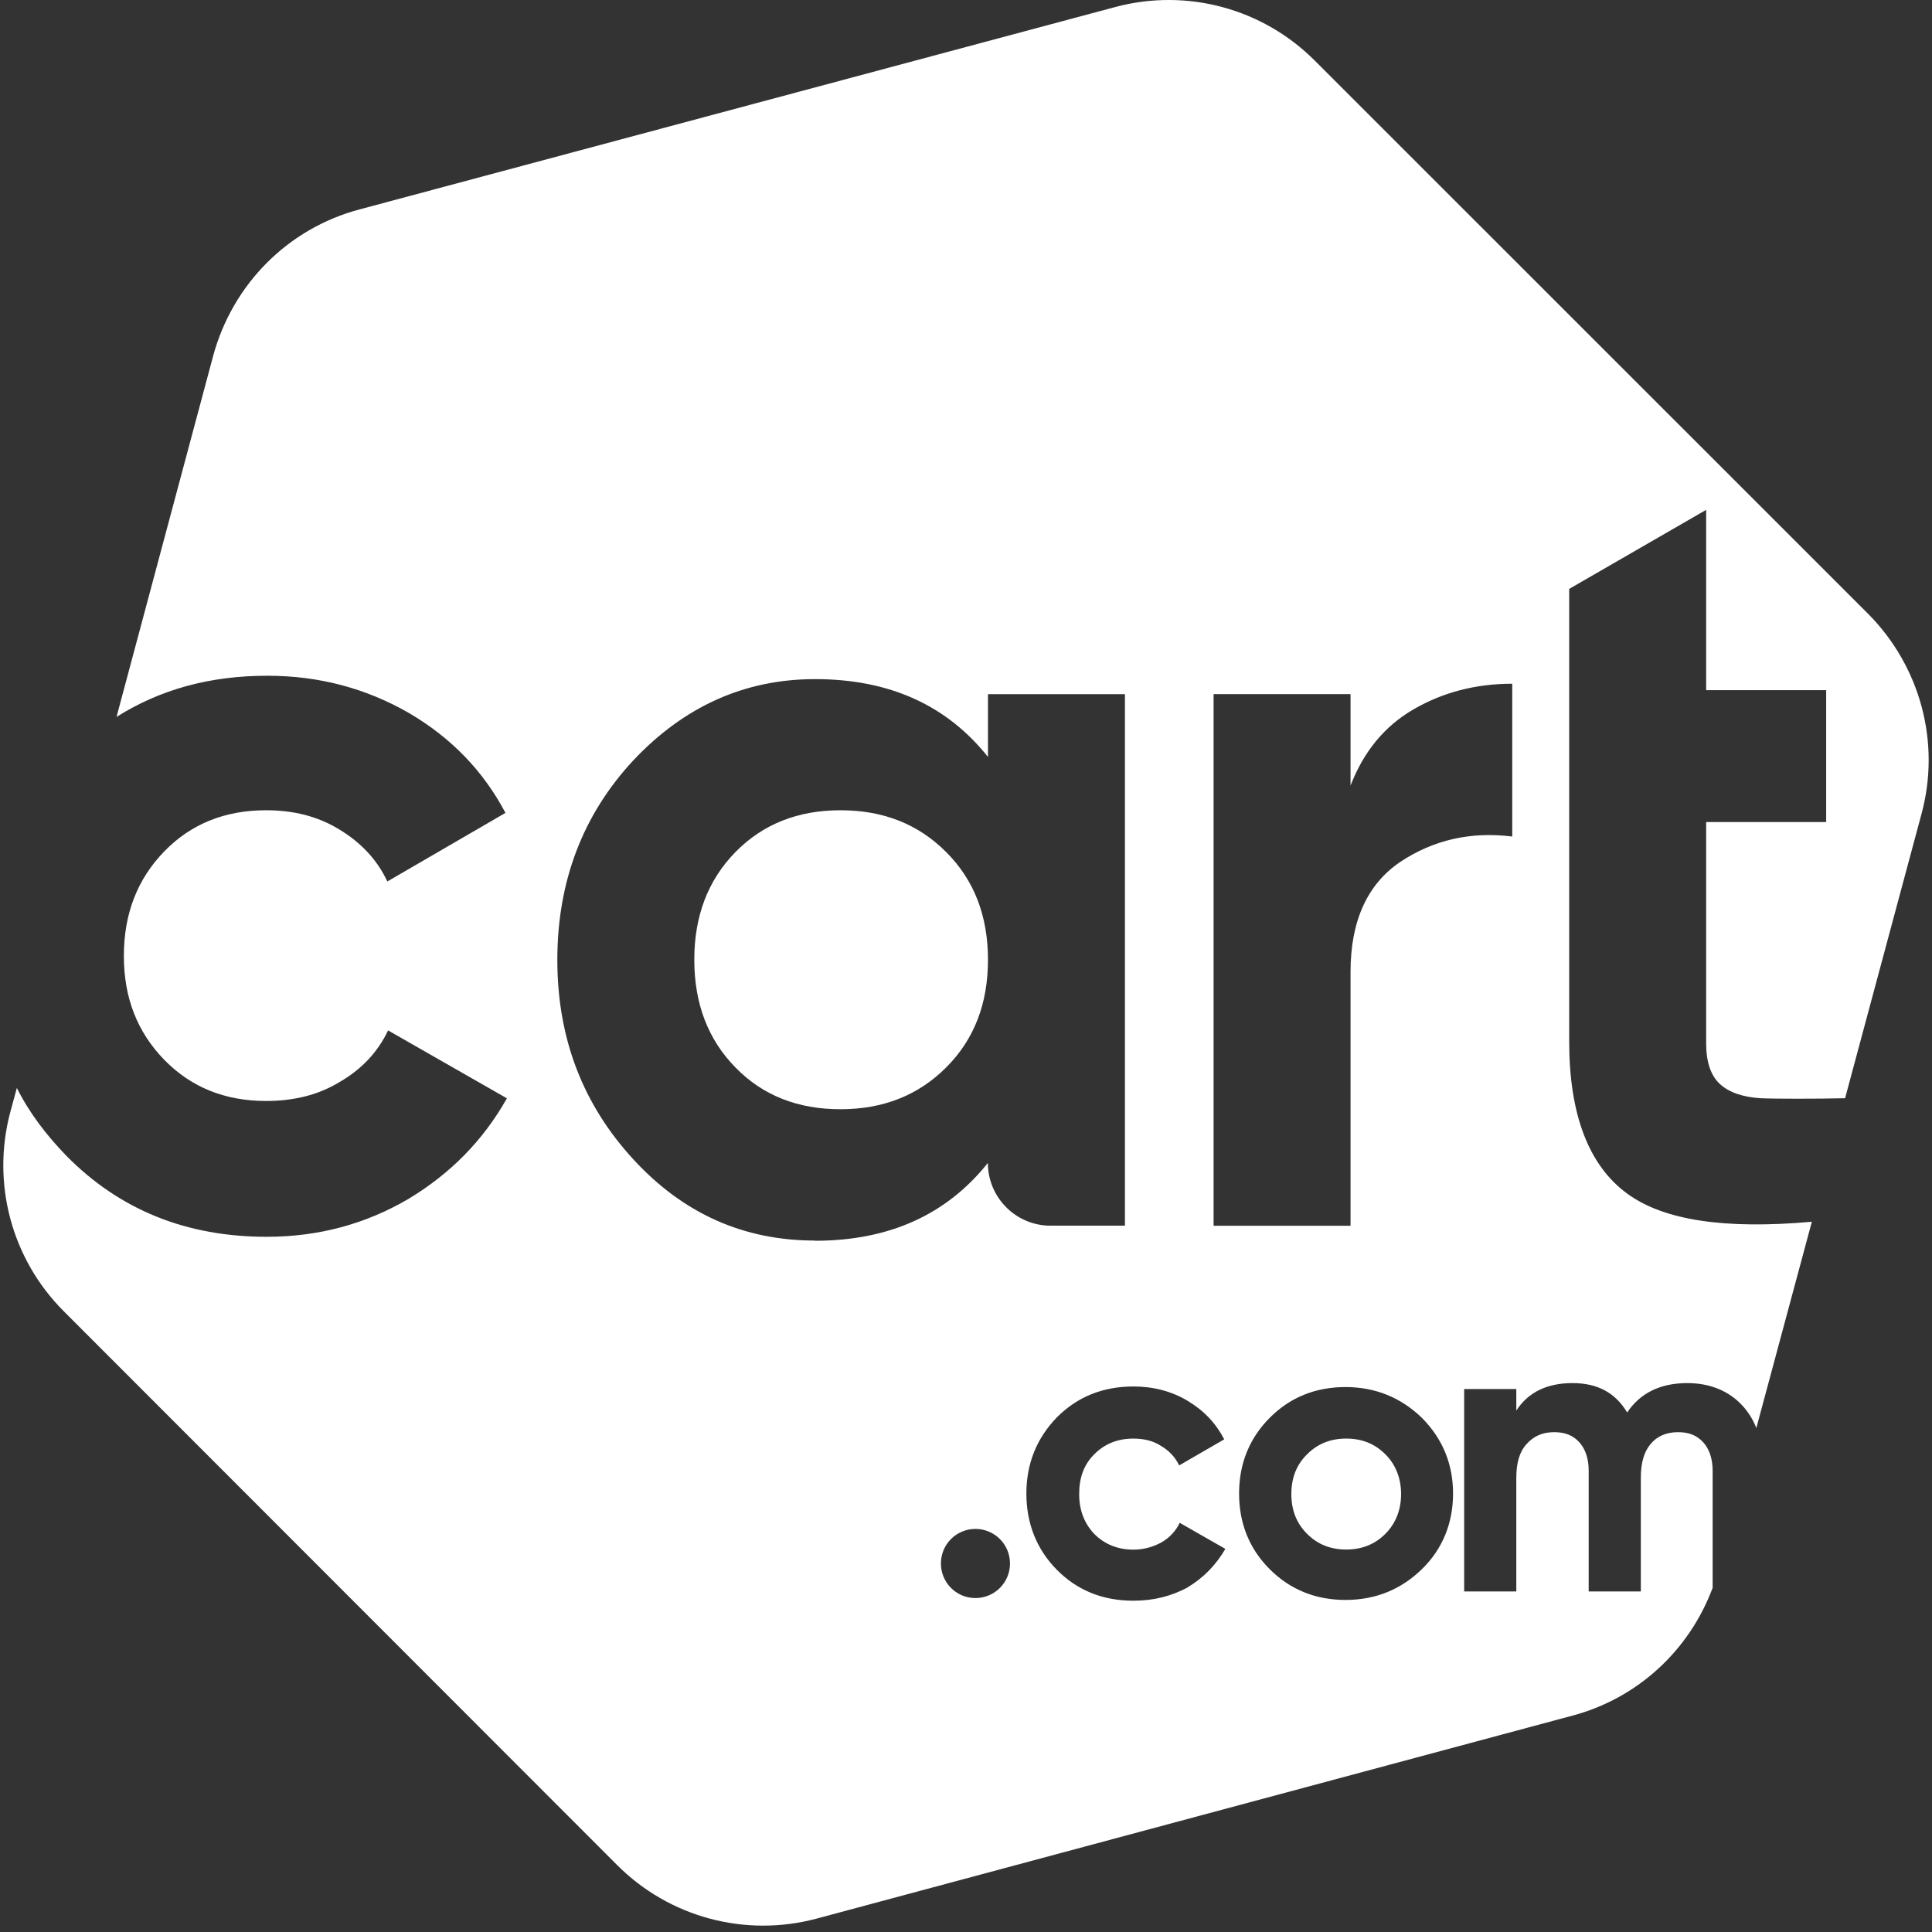 <svg width="80" height="80" viewBox="0 0 80 80" fill="none" xmlns="http://www.w3.org/2000/svg">
<rect x="0" y="0" width="80" height="80" fill="#333333" stroke="none"/>
<g clip-path="url(#clip0_633_11920)">
<path d="M34.802 33.551C33.048 33.551 31.59 34.12 30.452 35.283C29.314 36.445 28.749 37.931 28.749 39.741C28.749 41.551 29.314 43.041 30.452 44.2C31.583 45.366 33.044 45.931 34.802 45.931C36.56 45.931 38.018 45.362 39.179 44.2C40.344 43.037 40.91 41.551 40.91 39.741C40.91 37.931 40.34 36.441 39.179 35.283C38.018 34.116 36.56 33.551 34.802 33.551Z" fill="white"/>
<path d="M55.744 59.568C55.093 59.568 54.551 59.787 54.123 60.22C53.686 60.649 53.472 61.195 53.472 61.866C53.472 62.537 53.69 63.083 54.123 63.512C54.555 63.949 55.097 64.163 55.744 64.163C56.391 64.163 56.937 63.945 57.365 63.512C57.798 63.079 58.016 62.51 58.016 61.866C58.016 61.222 57.798 60.649 57.365 60.22C56.933 59.783 56.391 59.568 55.744 59.568Z" fill="white"/>
<path d="M75.029 50.589C71.436 50.913 68.894 50.535 67.382 49.427C65.788 48.264 64.977 46.154 64.977 43.127V24.385L70.648 21.112V28.578H75.618V34.039H70.648V43.205C70.648 43.962 70.835 44.532 71.214 44.883C71.592 45.234 72.157 45.425 72.889 45.475C73.513 45.503 75.244 45.503 76.401 45.475L79.562 33.715C80.373 30.739 79.508 27.599 77.376 25.438L54.438 2.506C52.279 0.345 49.145 -0.494 46.199 0.286L14.881 8.673C11.935 9.457 9.639 11.754 8.828 14.73L4.825 29.686C6.634 28.547 8.688 27.981 11.069 27.981C13.201 27.981 15.146 28.496 16.931 29.522C18.689 30.552 20.014 31.928 20.93 33.66L16.039 36.5C15.61 35.583 14.932 34.877 14.039 34.339C13.147 33.797 12.149 33.551 11.015 33.551C9.312 33.551 7.908 34.117 6.801 35.256C5.695 36.395 5.129 37.826 5.129 39.582C5.129 41.337 5.695 42.745 6.801 43.884C7.908 45.019 9.312 45.589 11.015 45.589C12.153 45.589 13.174 45.347 14.067 44.801C14.959 44.286 15.633 43.584 16.07 42.667L20.989 45.479C20.014 47.211 18.666 48.588 16.912 49.645C15.154 50.675 13.209 51.213 11.046 51.213C7.721 51.213 4.966 50.105 2.752 47.863C1.914 46.997 1.212 46.08 0.698 45.05L0.425 46.053C-0.358 49.002 0.48 52.138 2.643 54.299L25.557 77.231C27.716 79.392 30.85 80.23 33.796 79.45L65.114 71.04C67.803 70.323 69.947 68.349 70.917 65.747V60.899C70.917 60.411 70.781 60.009 70.539 59.736C70.274 59.44 69.947 59.303 69.487 59.303C69 59.303 68.622 59.467 68.349 59.791C68.076 60.115 67.943 60.571 67.943 61.195V65.899H65.784V60.895C65.784 60.407 65.648 60.005 65.406 59.732C65.141 59.436 64.814 59.303 64.354 59.303C63.867 59.303 63.512 59.467 63.216 59.791C62.919 60.115 62.787 60.571 62.787 61.195V65.899H60.628V57.517H62.787V58.41C63.274 57.653 64.058 57.271 65.11 57.271C66.162 57.271 66.891 57.677 67.378 58.488C67.92 57.677 68.758 57.271 69.865 57.271C70.808 57.271 71.596 57.595 72.161 58.215C72.402 58.484 72.589 58.781 72.726 59.132L75.025 50.589H75.029ZM33.75 51.369C30.803 51.369 28.293 50.262 26.212 47.991C24.13 45.721 23.078 42.987 23.078 39.745C23.078 36.504 24.13 33.742 26.212 31.499C28.32 29.253 30.834 28.121 33.75 28.121C36.833 28.121 39.206 29.202 40.91 31.343V28.745H46.581V50.753H43.502C42.071 50.753 40.906 49.591 40.906 48.155C39.202 50.289 36.829 51.377 33.746 51.377M40.391 66.172C39.6 66.172 38.961 65.533 38.961 64.741C38.961 63.949 39.6 63.309 40.391 63.309C41.182 63.309 41.822 63.949 41.822 64.741C41.822 65.533 41.182 66.172 40.391 66.172ZM49.172 65.736C48.498 66.094 47.769 66.282 46.931 66.282C45.661 66.282 44.608 65.853 43.77 65.01C42.932 64.167 42.5 63.091 42.5 61.846C42.5 60.602 42.928 59.549 43.77 58.683C44.608 57.844 45.661 57.411 46.931 57.411C47.742 57.411 48.498 57.599 49.176 58.004C49.851 58.41 50.338 58.921 50.693 59.6L48.826 60.68C48.662 60.329 48.393 60.056 48.069 59.869C47.746 59.654 47.341 59.569 46.931 59.569C46.281 59.569 45.743 59.783 45.31 60.22C44.877 60.649 44.686 61.195 44.686 61.866C44.686 62.537 44.901 63.083 45.31 63.516C45.739 63.945 46.281 64.167 46.931 64.167C47.36 64.167 47.742 64.058 48.093 63.867C48.416 63.68 48.685 63.407 48.849 63.056L50.739 64.136C50.361 64.788 49.847 65.326 49.172 65.732M58.874 64.979C58.008 65.821 56.956 66.25 55.713 66.25C54.469 66.25 53.417 65.817 52.579 64.979C51.737 64.14 51.308 63.087 51.308 61.843C51.308 60.598 51.741 59.545 52.579 58.706C53.417 57.864 54.469 57.435 55.713 57.435C56.956 57.435 58.008 57.872 58.874 58.706C59.735 59.572 60.168 60.626 60.168 61.843C60.168 63.06 59.739 64.14 58.874 64.979ZM62.623 34.639C60.897 34.425 59.357 34.776 57.977 35.693C56.625 36.609 55.923 38.127 55.923 40.237V50.757H50.252V28.742H55.923V32.529C56.465 31.125 57.326 30.068 58.542 29.366C59.758 28.664 61.111 28.312 62.619 28.312V34.639H62.623Z" fill="white"/>
</g>
<defs>
<clipPath id="clip0_633_11920">
<rect width="80" height="80" fill="white"/>
</clipPath>
</defs>
</svg>
